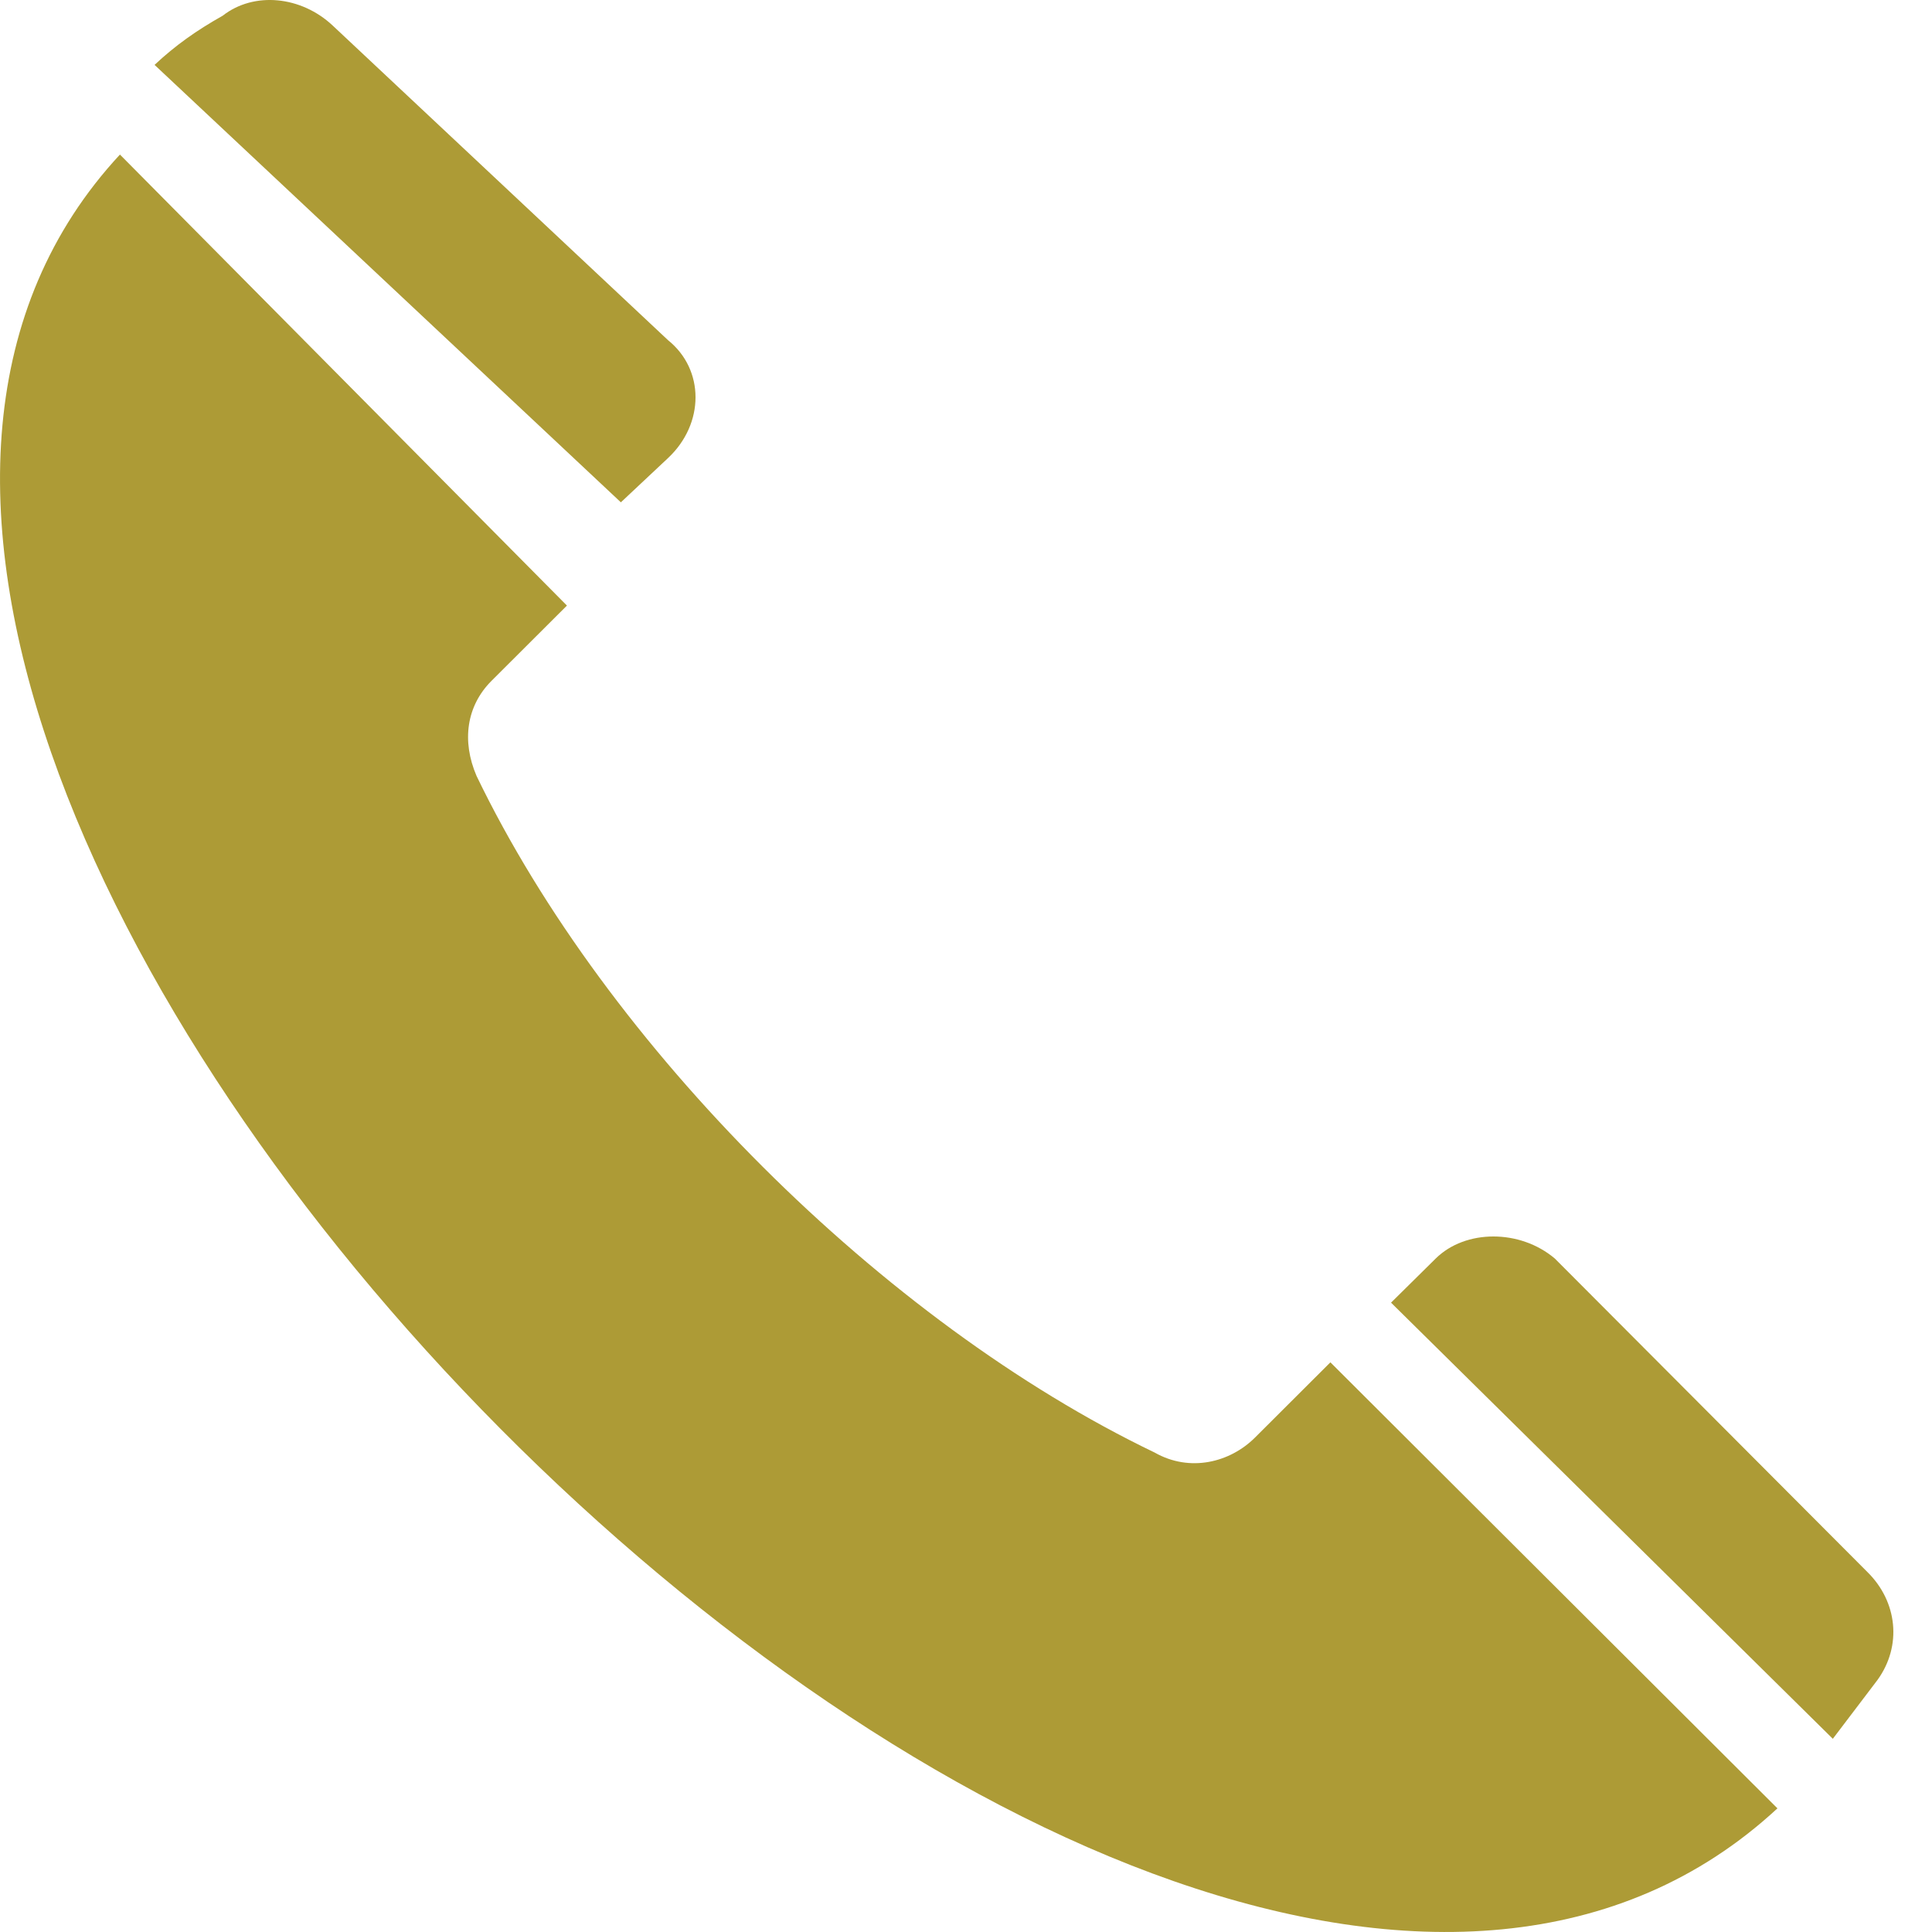 <svg xmlns="http://www.w3.org/2000/svg" width="36" height="36" viewBox="0 0 36 36">
  <path fill="#AD9B36" fill-rule="evenodd" d="M2.235,2.88 L10.564,11.284 L9.16,12.685 C8.692,13.152 8.599,13.806 8.88,14.459 C11.313,19.502 16.461,24.638 21.515,27.066 C22.17,27.439 22.918,27.253 23.386,26.786 L24.79,25.385 L33.12,33.696 C21.421,44.528 -8.341,14.273 2.235,2.88 Z M28.972,23.451 L34.799,29.295 C35.354,29.843 35.446,30.665 34.984,31.304 L34.152,32.4 L34.152,32.4 L25.92,24.273 L26.752,23.451 C27.307,22.903 28.325,22.903 28.972,23.451 Z M6.199,0.476 L12.447,6.338 C13.131,6.887 13.131,7.895 12.447,8.536 L11.569,9.36 L2.88,1.209 C3.271,0.843 3.661,0.568 4.149,0.293 C4.735,-0.165 5.614,-0.073 6.199,0.476 Z"/>
</svg>
